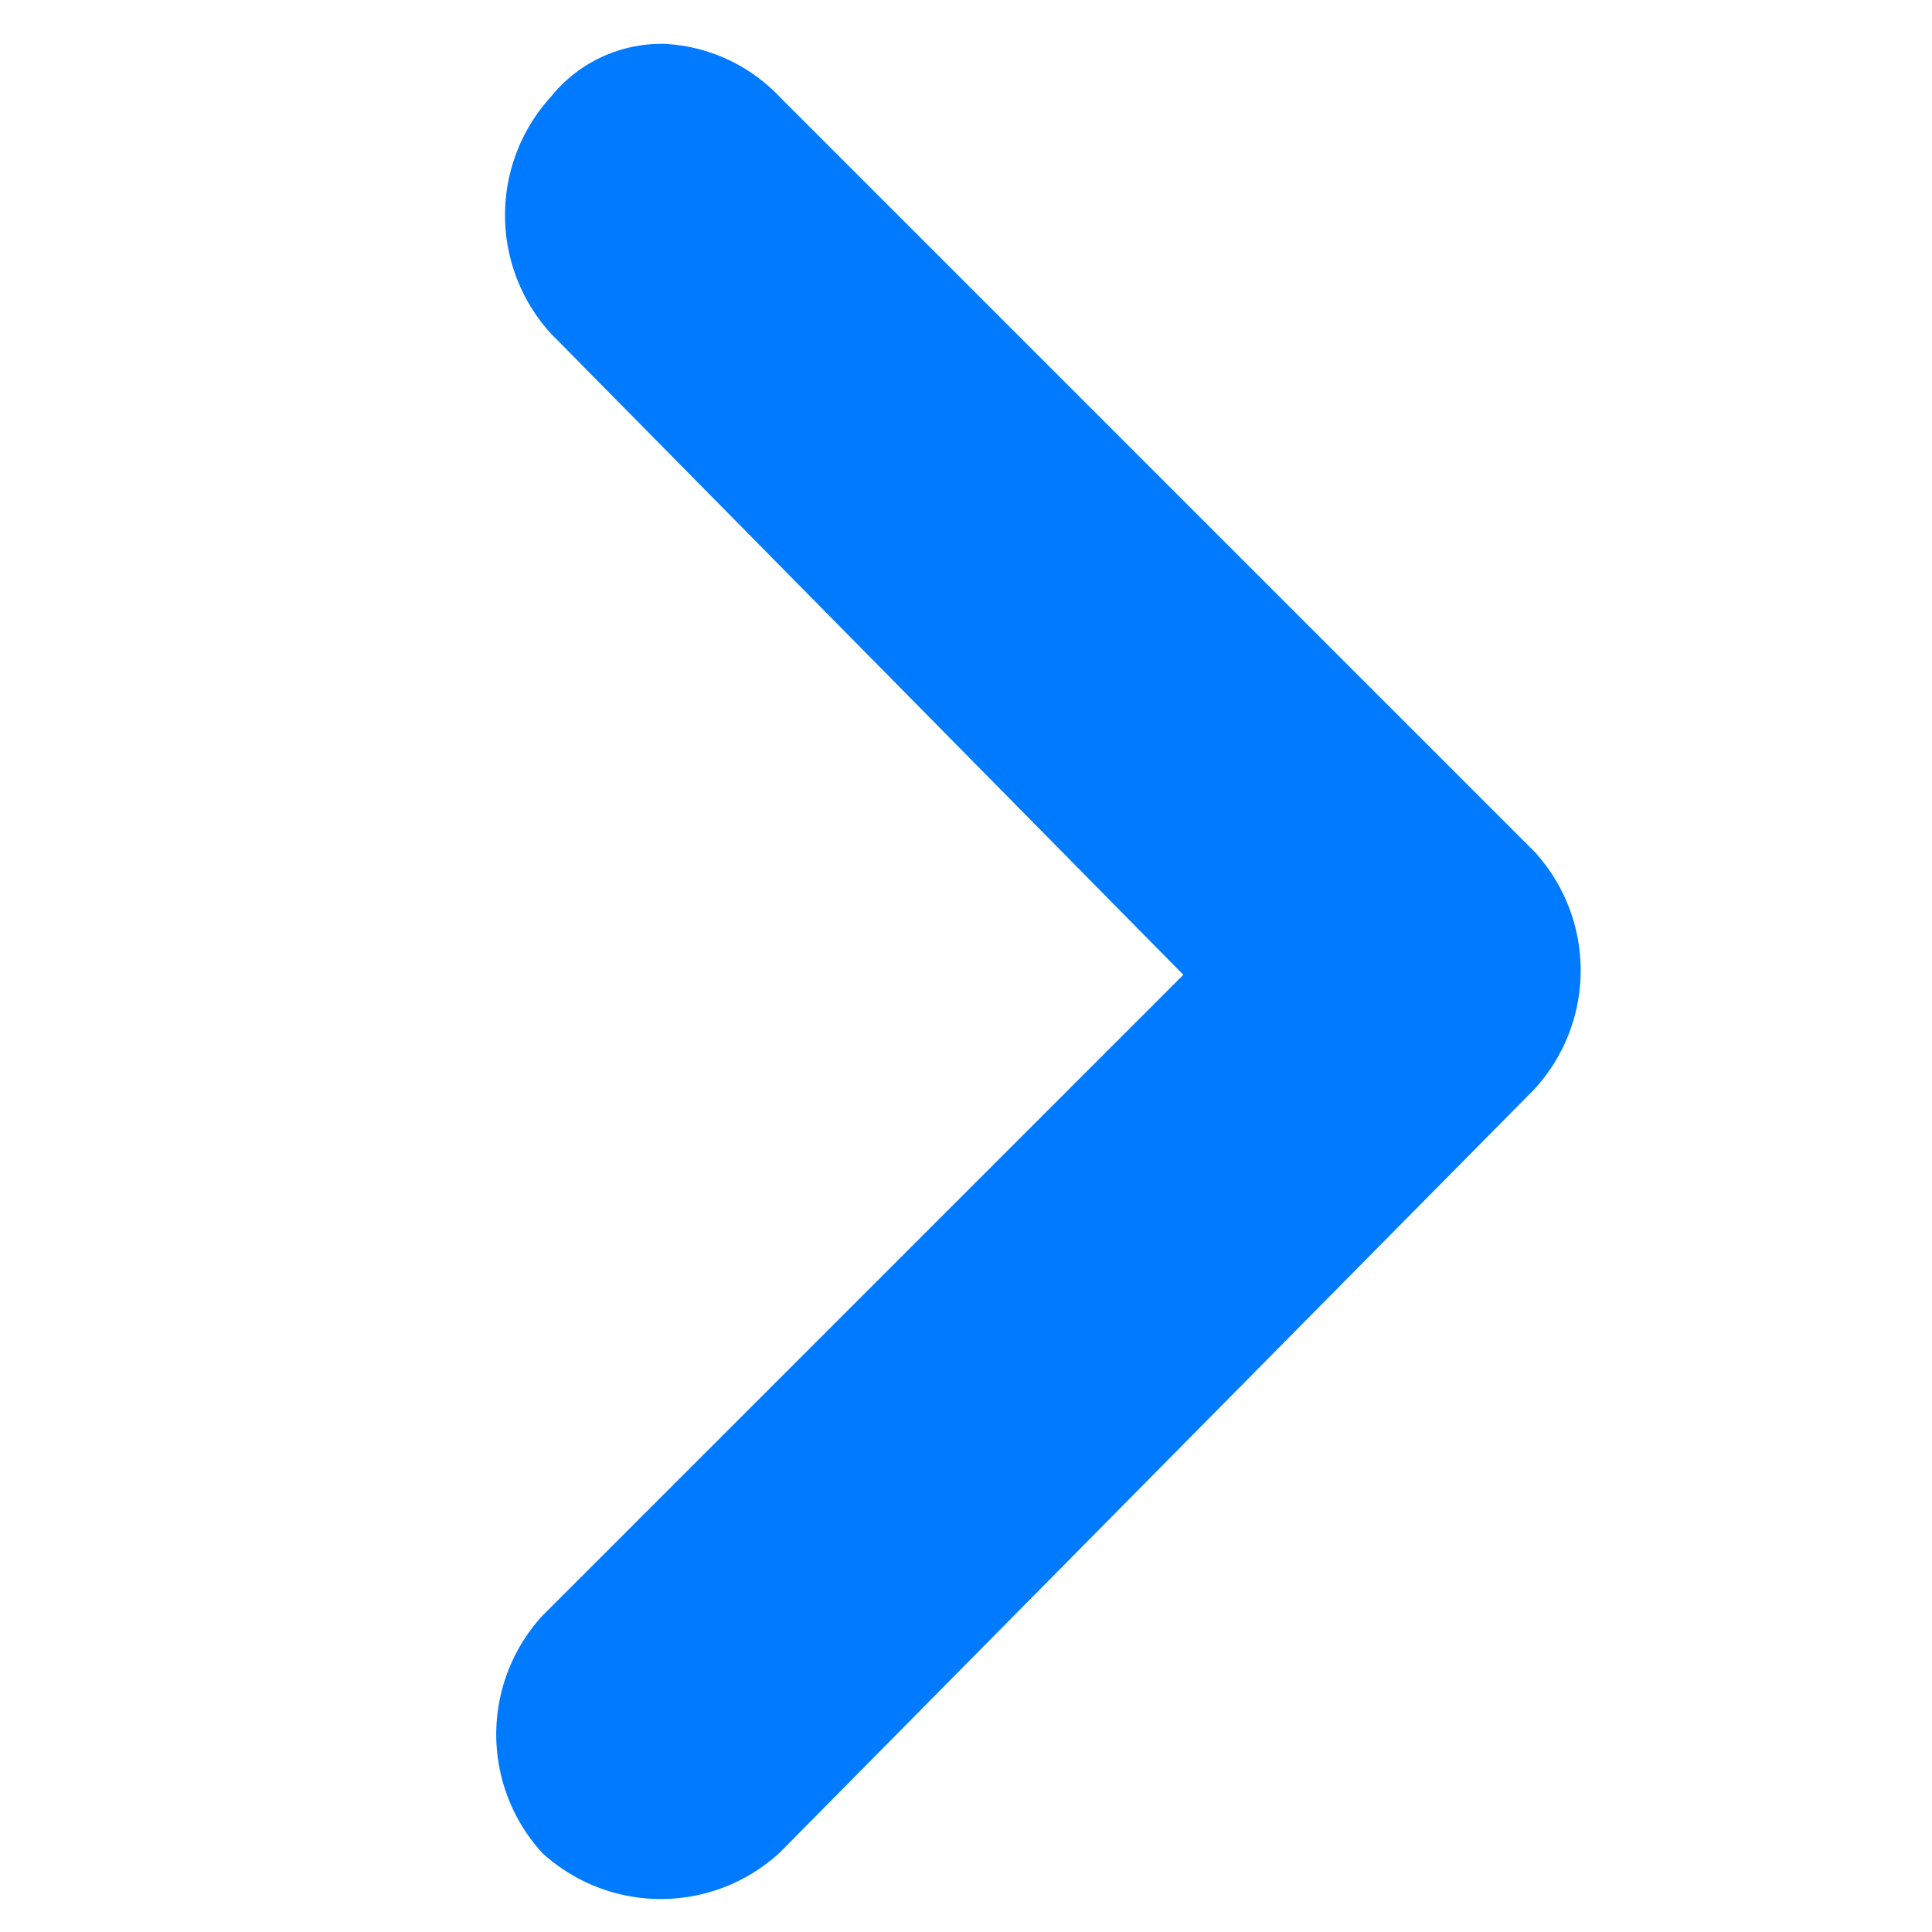 <svg xmlns="http://www.w3.org/2000/svg" viewBox="0 -0.5 20 22" width="20" height="20">
  <g transform="translate(377 327.125) rotate(180)">
    <path fill="#007bff" d="M4.6,10.6l7.3-7.3a2,2,0,0,0,0-2.7A2,2,0,0,0,9.2.6L.6,9.3h0A2,2,0,0,0,.6,12l8.6,8.6a1.936,1.936,0,0,0,1.3.6,1.612,1.612,0,0,0,1.3-.6,2,2,0,0,0,0-2.7Z" transform="translate(359.925 305.925)"/>
  </g>
</svg>
